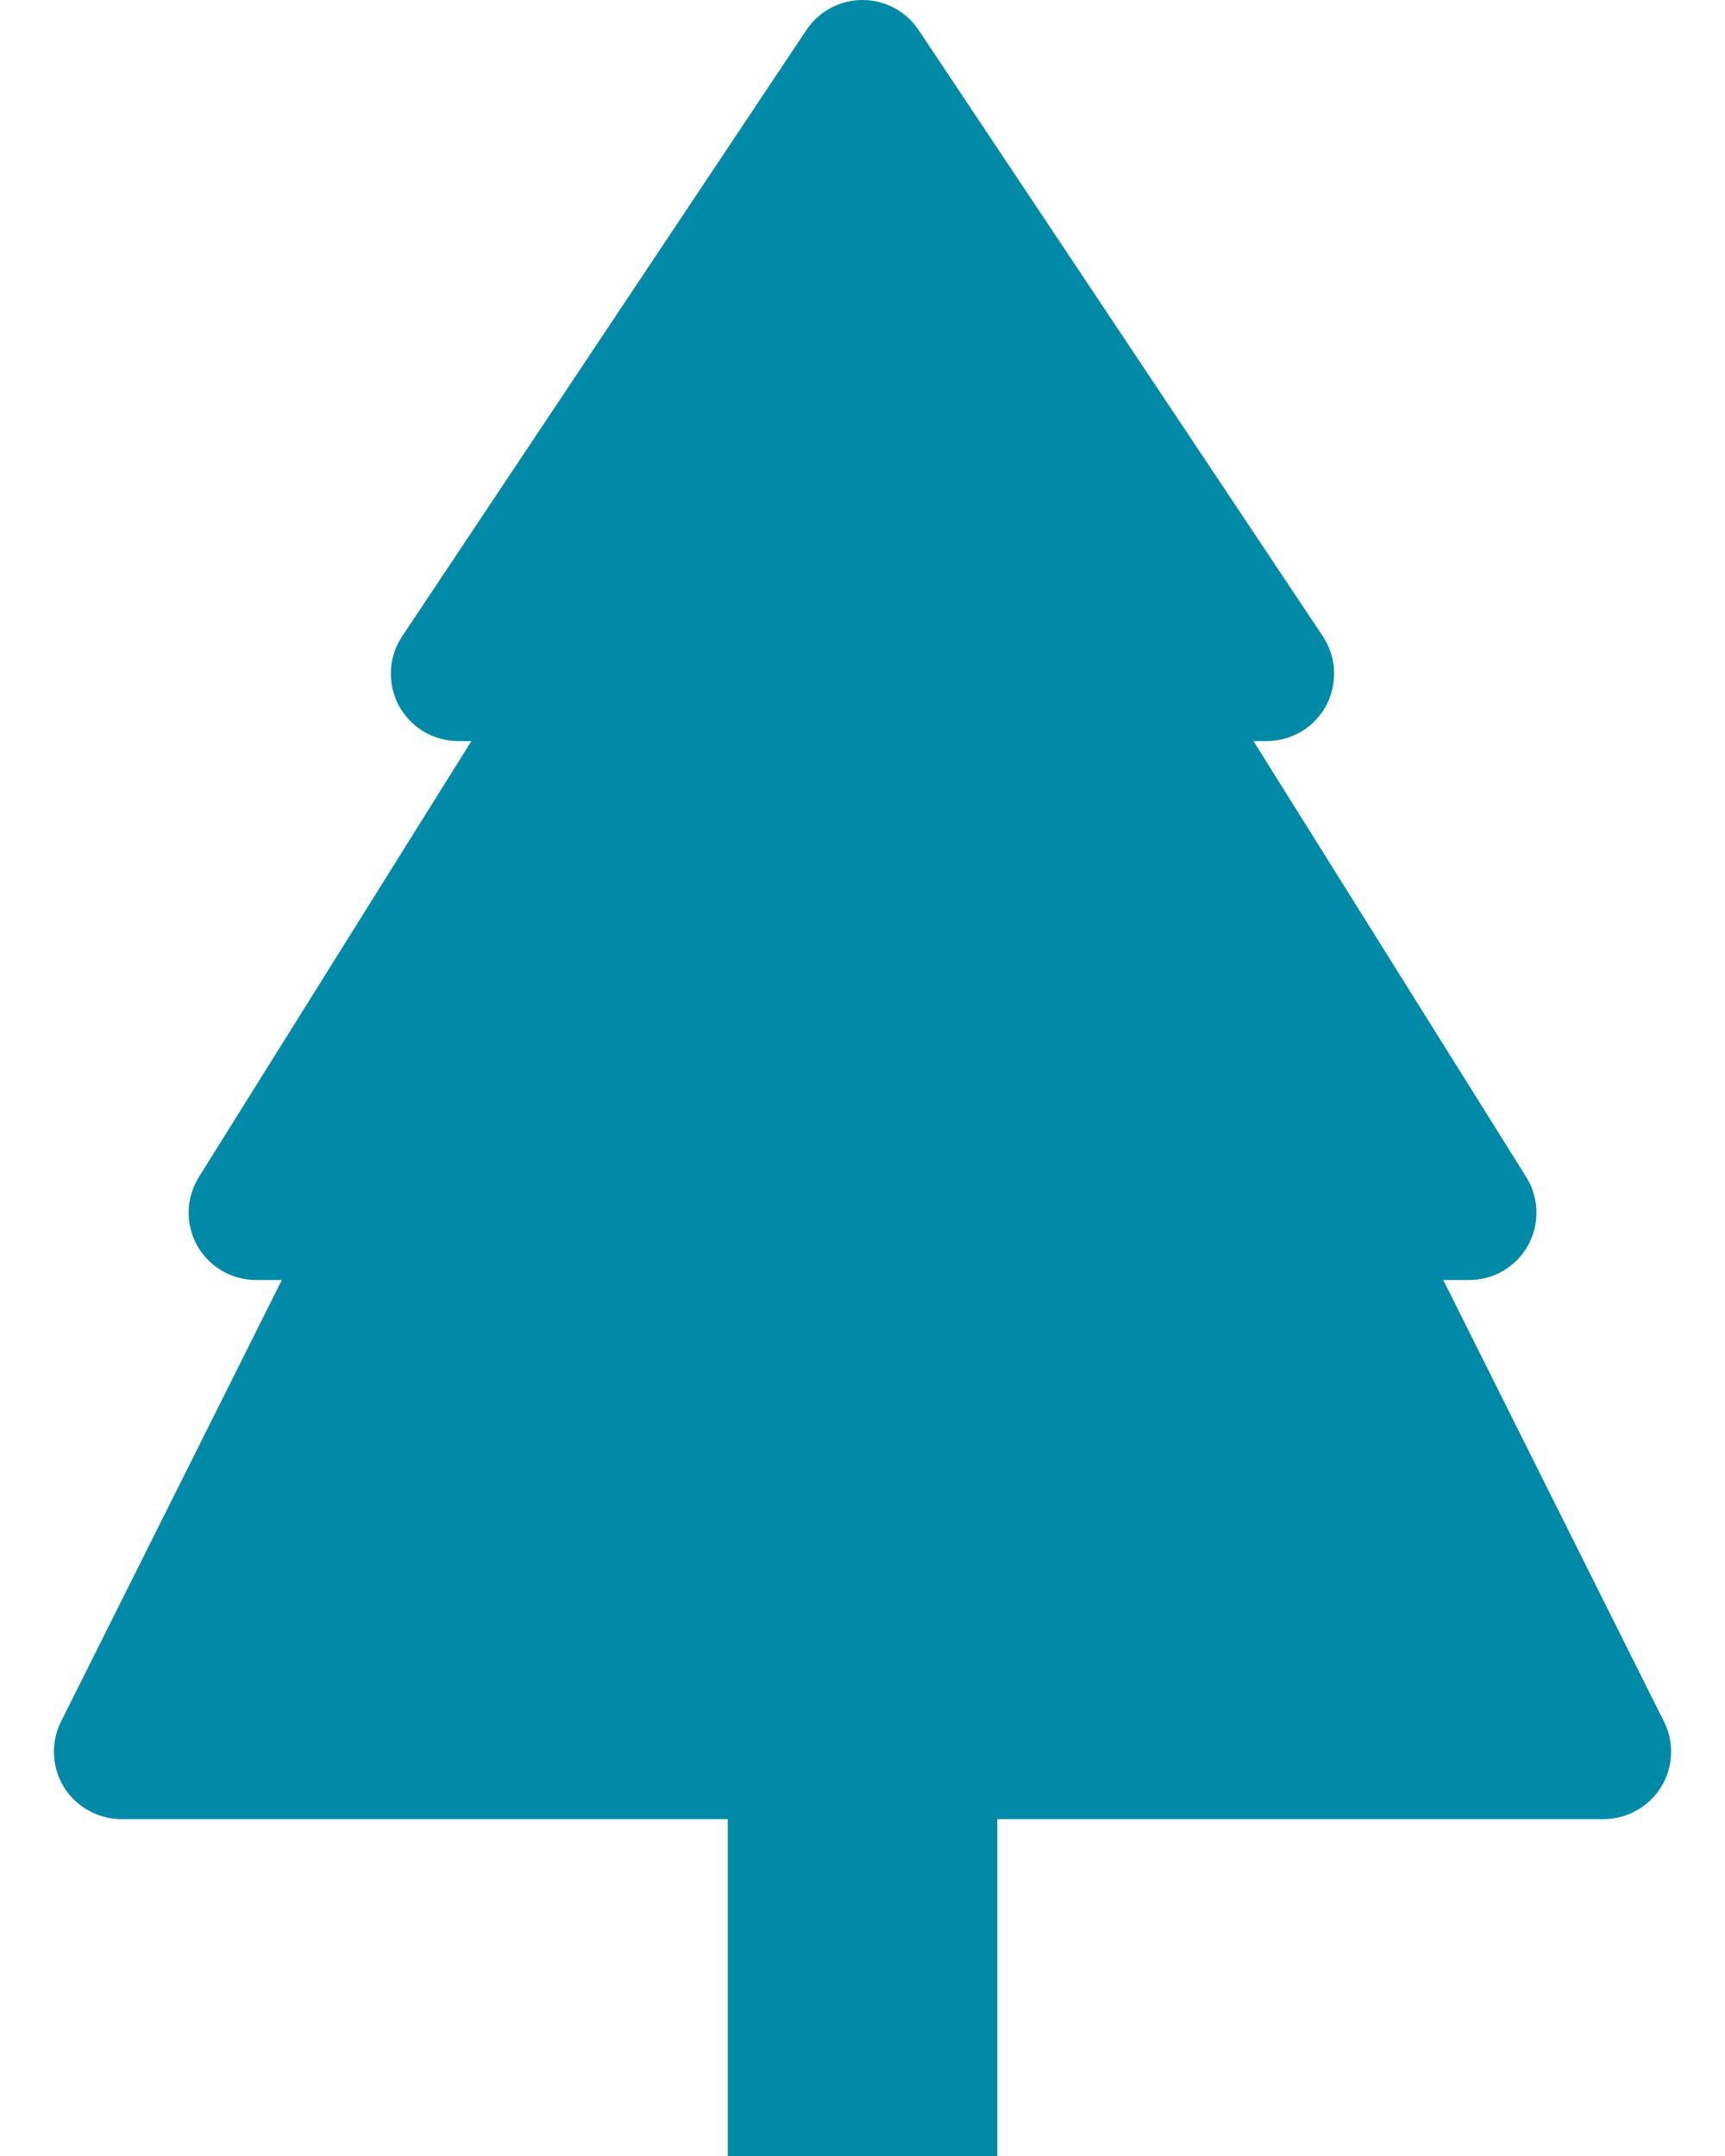 <svg width="16" height="20" viewBox="0 0 16 20" fill="none" xmlns="http://www.w3.org/2000/svg">
<path d="M8.52 0.278C8.463 0.193 8.386 0.122 8.295 0.074C8.204 0.025 8.103 0 8 0C7.897 0 7.796 0.025 7.705 0.074C7.614 0.122 7.537 0.193 7.48 0.278L3.73 5.903C3.667 5.997 3.631 6.107 3.626 6.22C3.621 6.333 3.646 6.445 3.699 6.545C3.753 6.644 3.832 6.728 3.929 6.786C4.026 6.844 4.137 6.874 4.25 6.875H4.372L1.845 10.918C1.786 11.013 1.753 11.122 1.75 11.233C1.747 11.345 1.774 11.455 1.828 11.553C1.882 11.65 1.962 11.731 2.058 11.788C2.154 11.845 2.263 11.874 2.375 11.874H2.614L0.566 15.97C0.518 16.065 0.496 16.171 0.501 16.277C0.505 16.384 0.537 16.487 0.593 16.578C0.649 16.669 0.727 16.743 0.821 16.795C0.914 16.847 1.018 16.875 1.125 16.875H6.75V20H9.25V16.875H14.875C14.982 16.875 15.086 16.847 15.179 16.795C15.273 16.743 15.351 16.669 15.407 16.578C15.463 16.487 15.495 16.384 15.499 16.277C15.504 16.171 15.482 16.065 15.434 15.97L13.387 11.874H13.626C13.738 11.874 13.847 11.845 13.944 11.788C14.04 11.731 14.119 11.65 14.173 11.553C14.227 11.455 14.254 11.345 14.251 11.233C14.248 11.122 14.215 11.013 14.156 10.918L11.627 6.875H11.75C11.863 6.874 11.974 6.844 12.071 6.786C12.168 6.728 12.247 6.644 12.301 6.545C12.354 6.445 12.379 6.333 12.374 6.22C12.368 6.107 12.333 5.997 12.27 5.903L8.52 0.278Z" fill="#008AA7"/>
</svg>
